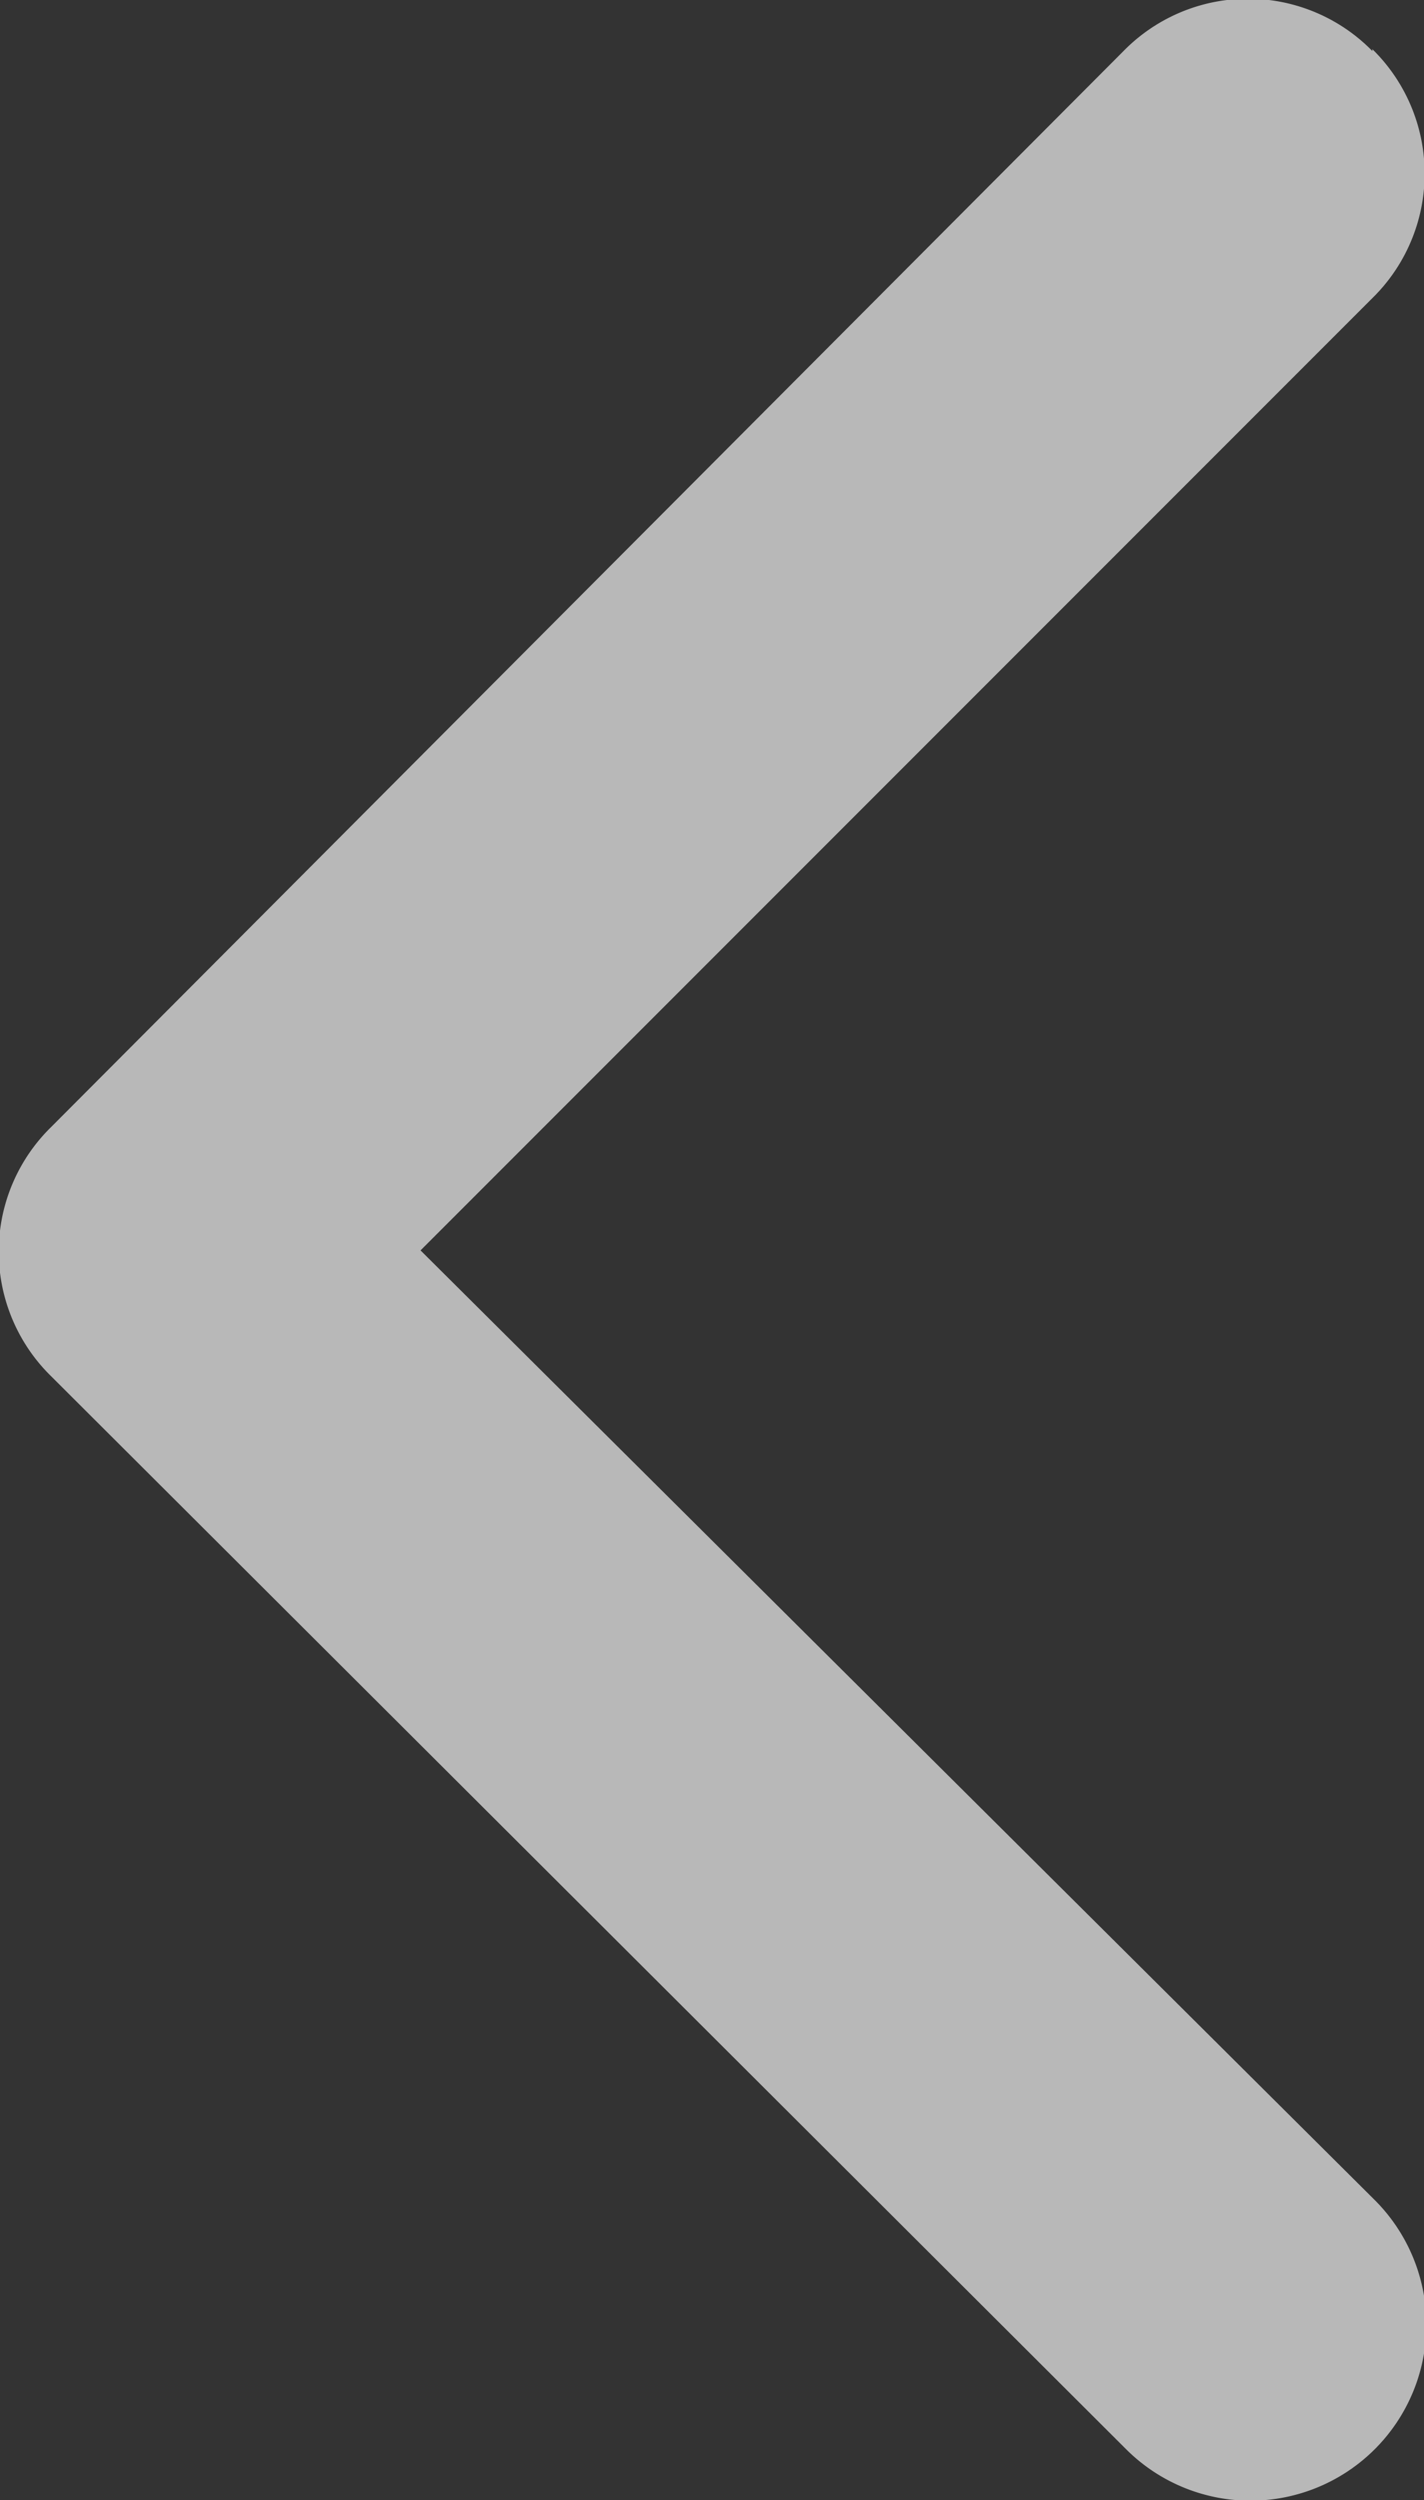 <svg id="Layer_1" data-name="Layer 1" xmlns="http://www.w3.org/2000/svg" viewBox="0 0 22.89 40.17"><rect x="0" y="0" width="22.89" height="40.17" fill="#333333" stroke="none"/><title>slide-prev</title><path d="M23.12,1.17a2.8,2.8,0,0,0-4,0L1.88,18.46a2.8,2.8,0,0,0,0,4L19.16,39.7a2.8,2.8,0,0,0,4-4L7.82,20.44l15.3-15.3a2.8,2.8,0,0,0,0-4h0Zm0,0" transform="translate(-1.06 -0.35)" style="fill:#fff;opacity:0.65"/></svg>